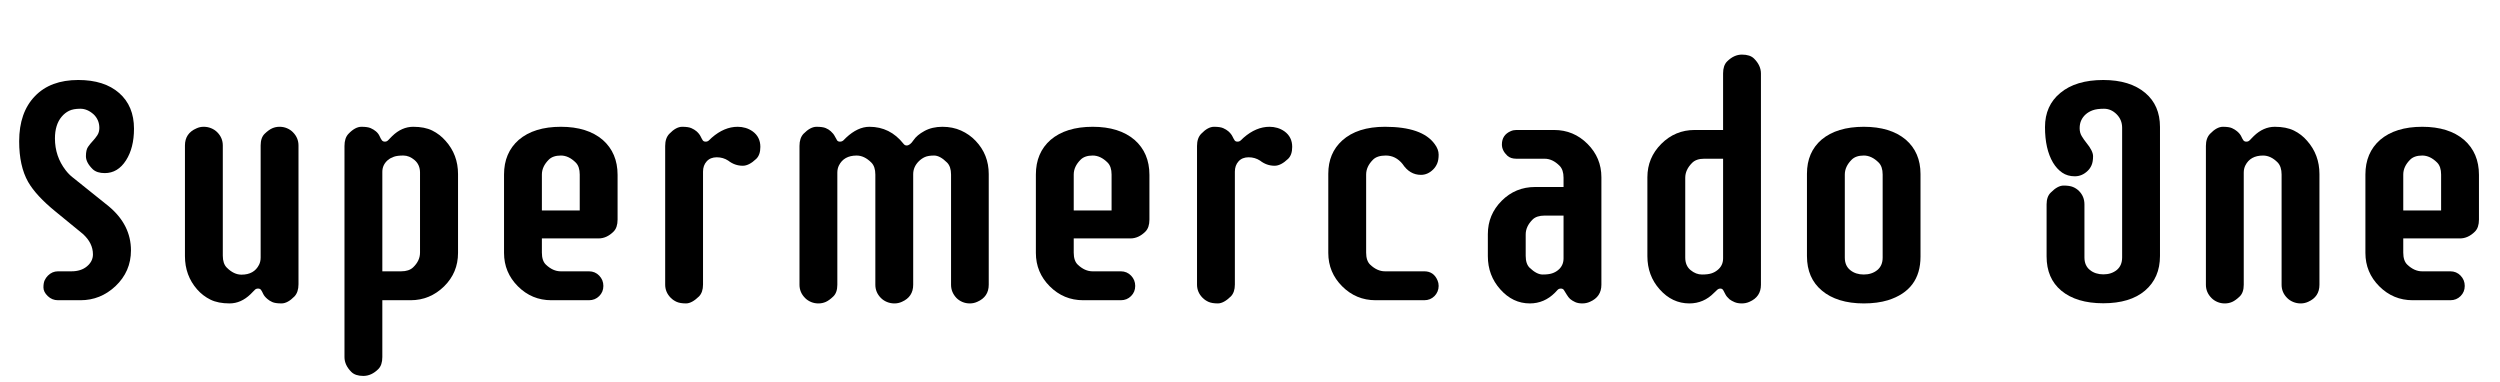 <svg width="125.23" height="19.156" viewBox="0 0 125.23 19.156" xmlns="http://www.w3.org/2000/svg"><path transform="translate(0 15.039) scale(.008 -.008)" d="m586 1164q-39 35-83 35t-70.5-13-46.5-37q-42-50-42-136 0-112 67-199 20-26 43-44l227-182q139-116 139-276 0-132-97-224-94-88-219-88h-141q-37 0-64 26t-27 54 7.5 44.5 20.5 29.5q27 27 63 27h84q61 0 98 31.5t37 74.5q0 71-63 128l-171 140q-122 99-172 186-56 99-56 254 0 181 99 283 97 101 271 101 163 0 256-81.5t93-223.5q0-120-50-198-51-80-133-80-49 0-75 24-43 42-43 81.5t13 58.5 29 36 29 36.5 13 46-9.5 48-26.5 37.5z"/><path transform="translate(8.016 15.039) scale(.008 -.008)" d="m832 1052q35-35 35-83v-869q0-49-25-76-43-44-81.5-44t-57.5 8.5-31 19.5q-19 16-26.5 32.5t-13.5 24.5-18.5 8-20.5-8.5-26-26.5q-60-58-131.5-58t-119.5 23.5-84 64.5q-76 87-76 208v693q0 76 72 107 21 10 45.5 10t46.5-9 38-25q35-35 35-83v-690q0-50 25-75 44-44 92-44 79 0 110 62 10 20 10 45v702q0 49 25.5 73.5t47 34 46 9.5 46-9 37.5-25z"/><path transform="translate(16.008 15.039) scale(.008 -.008)" d="m156 966q0 50 25 76 42 44 81 44t58-8.5 32-19.5q16-13 24-31t14.5-26 18.5-8 20 8.5 26 26.5q60 58 131.5 58t119-23.5 83.5-64.5q78-87 78-208v-494q0-123-87-209-89-87-210-87h-177v-356q0-50-25-75-43-43-94-43-50 0-75 25-43 43-43 93zm473-167q0 49-33.5 78t-71 29-59-7.5-37.5-20.5q-35-30-35-74v-623h118q49 0 75 25 43 41 43 92z"/><path transform="translate(24 15.039) scale(.008 -.008)" d="m688 0h-236q-122 0-209 87t-87 209v491q0 136 92 217 96 82 264 82 166 0 262-82 93-82 93-219v-280q0-50-25-75-43-43-94-43h-355v-89q0-51 25-75 44-42 93-42h177q38 0 64-27t26-64.5-26-63.5-64-26zm-58 787q0 50-25 75-44 44-93 44-50 0-76-26-43-43-43-93v-225h237z"/><path transform="translate(31.992 15.039) scale(.008 -.008)" d="m620 1086q25 0 49-7t45-22q48-35 48-97 0-50-26-75-45-43-84-43-50 0-91 32-32 21-72 21t-63-25.5-23-64.5v-707q0-48-25-74-45-44-81.5-44t-58 9.5-37.5 25.5q-35 35-35 83v868q0 49 26 76 42 44 80.5 44t57.5-8.5 32-19.5q18-16 26-32.5t13.5-24.5 18-8 20.5 8l18 17q78 68 162 68z"/><path transform="translate(38.648 15.039) scale(.008 -.008)" d="m210 14q-35 35-35 83v869q0 49 25 76 43 44 81.5 44t57.5-8 32-20q17-15 25.5-32t14-25 18-8 21.5 8l17 17q73 68 146 68 129 0 213-106 8-11 20-11 21 0 42.5 32.5t69.5 58.5 112 26 116.5-23.5 91.5-64.5q82-86 82-208v-693q0-76-72-107-22-10-46.5-10t-46 9-37.5 25q-34 36-34 83v690q0 50-25 75-44 44-81 44t-58-9.5-38-26.5q-35-35-35-81v-692q0-76-71-107-22-10-46.5-10t-46.5 9-38 25q-35 35-35 83v690q0 50-25 75-44 44-92 44-80 0-111-62-10-20-10-45v-702q0-49-25.5-73.5t-47-34-46-9.5-46 9-37.5 25z"/><path transform="translate(50.641 15.039) scale(.008 -.008)" d="m688 0h-236q-122 0-209 87t-87 209v491q0 136 92 217 96 82 264 82 166 0 262-82 93-82 93-219v-280q0-50-25-75-43-43-94-43h-355v-89q0-51 25-75 44-42 93-42h177q38 0 64-27t26-64.5-26-63.5-64-26zm-58 787q0 50-25 75-44 44-93 44-50 0-76-26-43-43-43-93v-225h237z"/><path transform="translate(58.633 15.039) scale(.008 -.008)" d="m620 1086q25 0 49-7t45-22q48-35 48-97 0-50-26-75-45-43-84-43-50 0-91 32-32 21-72 21t-63-25.5-23-64.5v-707q0-48-25-74-45-44-81.5-44t-58 9.5-37.5 25.5q-35 35-35 83v868q0 49 26 76 42 44 80.5 44t57.5-8.5 32-19.5q18-16 26-32.5t13.5-24.5 18-8 20.5 8l18 17q78 68 162 68z"/><path transform="translate(65.289 15.039) scale(.008 -.008)" d="m621 853q-43 53-105 53-54 0-80-26-43-43-43-93v-489q0-51 25-75 44-42 93-42h246q59 0 83-57 7-16 7-34.5t-7-35-19-28.5q-26-26-64-26h-305q-122 0-209 87t-87 209v496q0 129 87 208 95 86 268 86 233 0 311-108 25-33 25-66.5t-9-55-25-37.5q-34-34-77-34-70 0-115 68z"/><path transform="translate(73.281 15.039) scale(.008 -.008)" d="m244 975q0 60 56 84 16 7 35 7h236q122 0 209-87t87-209v-673q0-76-72-107-22-10-48-10t-44.5 8.5-31.5 19.5q-11 10-22 28.5t-17 27.5-19 9-21-9l-16-17q-67-67-157-67-107 0-185 88-78 87-78 208v138q0 122 87 209 86 86 209 86h178v58q0 50-25 75-44 44-93 44h-177q-37 0-57 19-34 32-34 70zm149-697q0-51 25-75 44-42 81-42t58.5 7 37.5 20q35 28 35 74v268h-118q-51 0-76-25-43-43-43-93z"/><path transform="translate(81.273 15.039) scale(.008 -.008)" d="m867 97q0-76-72-107-22-10-48-10t-45 8-32 18q-18 16-25.5 31t-13.5 25.5-18 10.5-21-9l-18-17q-65-67-155-67-108 0-186 88-77 86-77 208v494q0 122 87 209t209 87h178v354q0 50 25 75 43 43 93 43 51 0 76-25 43-43 43-93zm-474 170q0-51 33.5-78.5t71-27.5 59 7 37.5 20q36 28 36 74v624h-119q-49 0-75-26-43-43-43-93z"/><path transform="translate(89.266 15.039) scale(.008 -.008)" d="m156 792q0 135 92 214 96 80 264 80 166 0 262-80 93-80 93-216v-517q0-209-204-273-66-20-150.5-20t-150.5 20.5-112 59.5q-94 78-94 216zm474-5q0 50-25 75-44 44-93 44-50 0-76-26-43-43-43-93v-520q0-51 34-78.5t84.5-27.5 84.5 27.5 34 78.5z"/><path transform="translate(101.27 15.039) scale(.008 -.008)" d="m405 986q42-51 42-84.5t-9-55-25-36.5q-35-34-80.5-34t-79 23-57.5 63q-50 85-50 222 0 135 96 214 97 81 269 81 167 0 263-81 92-78 92-213v-808q0-137-94-217-93-79-261-79t-263 79q-92 77-92 214v326q0 49 26 74 43 44 80.5 44t59-9 37.5-25q34-34 34-84v-332q0-51 34-78.5t84.5-27.5 84 27.5 33.5 78.5v812q0 50-34.5 84.5t-79 34.5-70.5-9.5-44-25.5-28-37.5-10-49.5 13-49.5 29-41.5z"/><path transform="translate(109.25 15.039) scale(.008 -.008)" d="m191 14q-35 35-35 83v869q0 49 26 76 42 44 80.5 44t57-8.5 31.5-19.5q19-16 26.5-32.5t13.5-24.5 18.5-8 20.5 8.5 26 26.5q60 58 131.5 58t119.5-23.5 83-64.5q77-87 77-208v-693q0-76-71-107-22-10-46.5-10t-46.5 9-38 25q-35 35-35 83v690q0 49-24 75-43 44-92 44-80 0-111-62-10-20-10-45v-702q0-49-25.5-73.5t-47-34-46-9.5-46 9-37.5 25z"/><path transform="translate(117.24 15.039) scale(.008 -.008)" d="m688 0h-236q-122 0-209 87t-87 209v491q0 136 92 217 96 82 264 82 166 0 262-82 93-82 93-219v-280q0-50-25-75-43-43-94-43h-355v-89q0-51 25-75 44-42 93-42h177q38 0 64-27t26-64.5-26-63.5-64-26zm-58 787q0 50-25 75-44 44-93 44-50 0-76-26-43-43-43-93v-225h237z"/></svg>